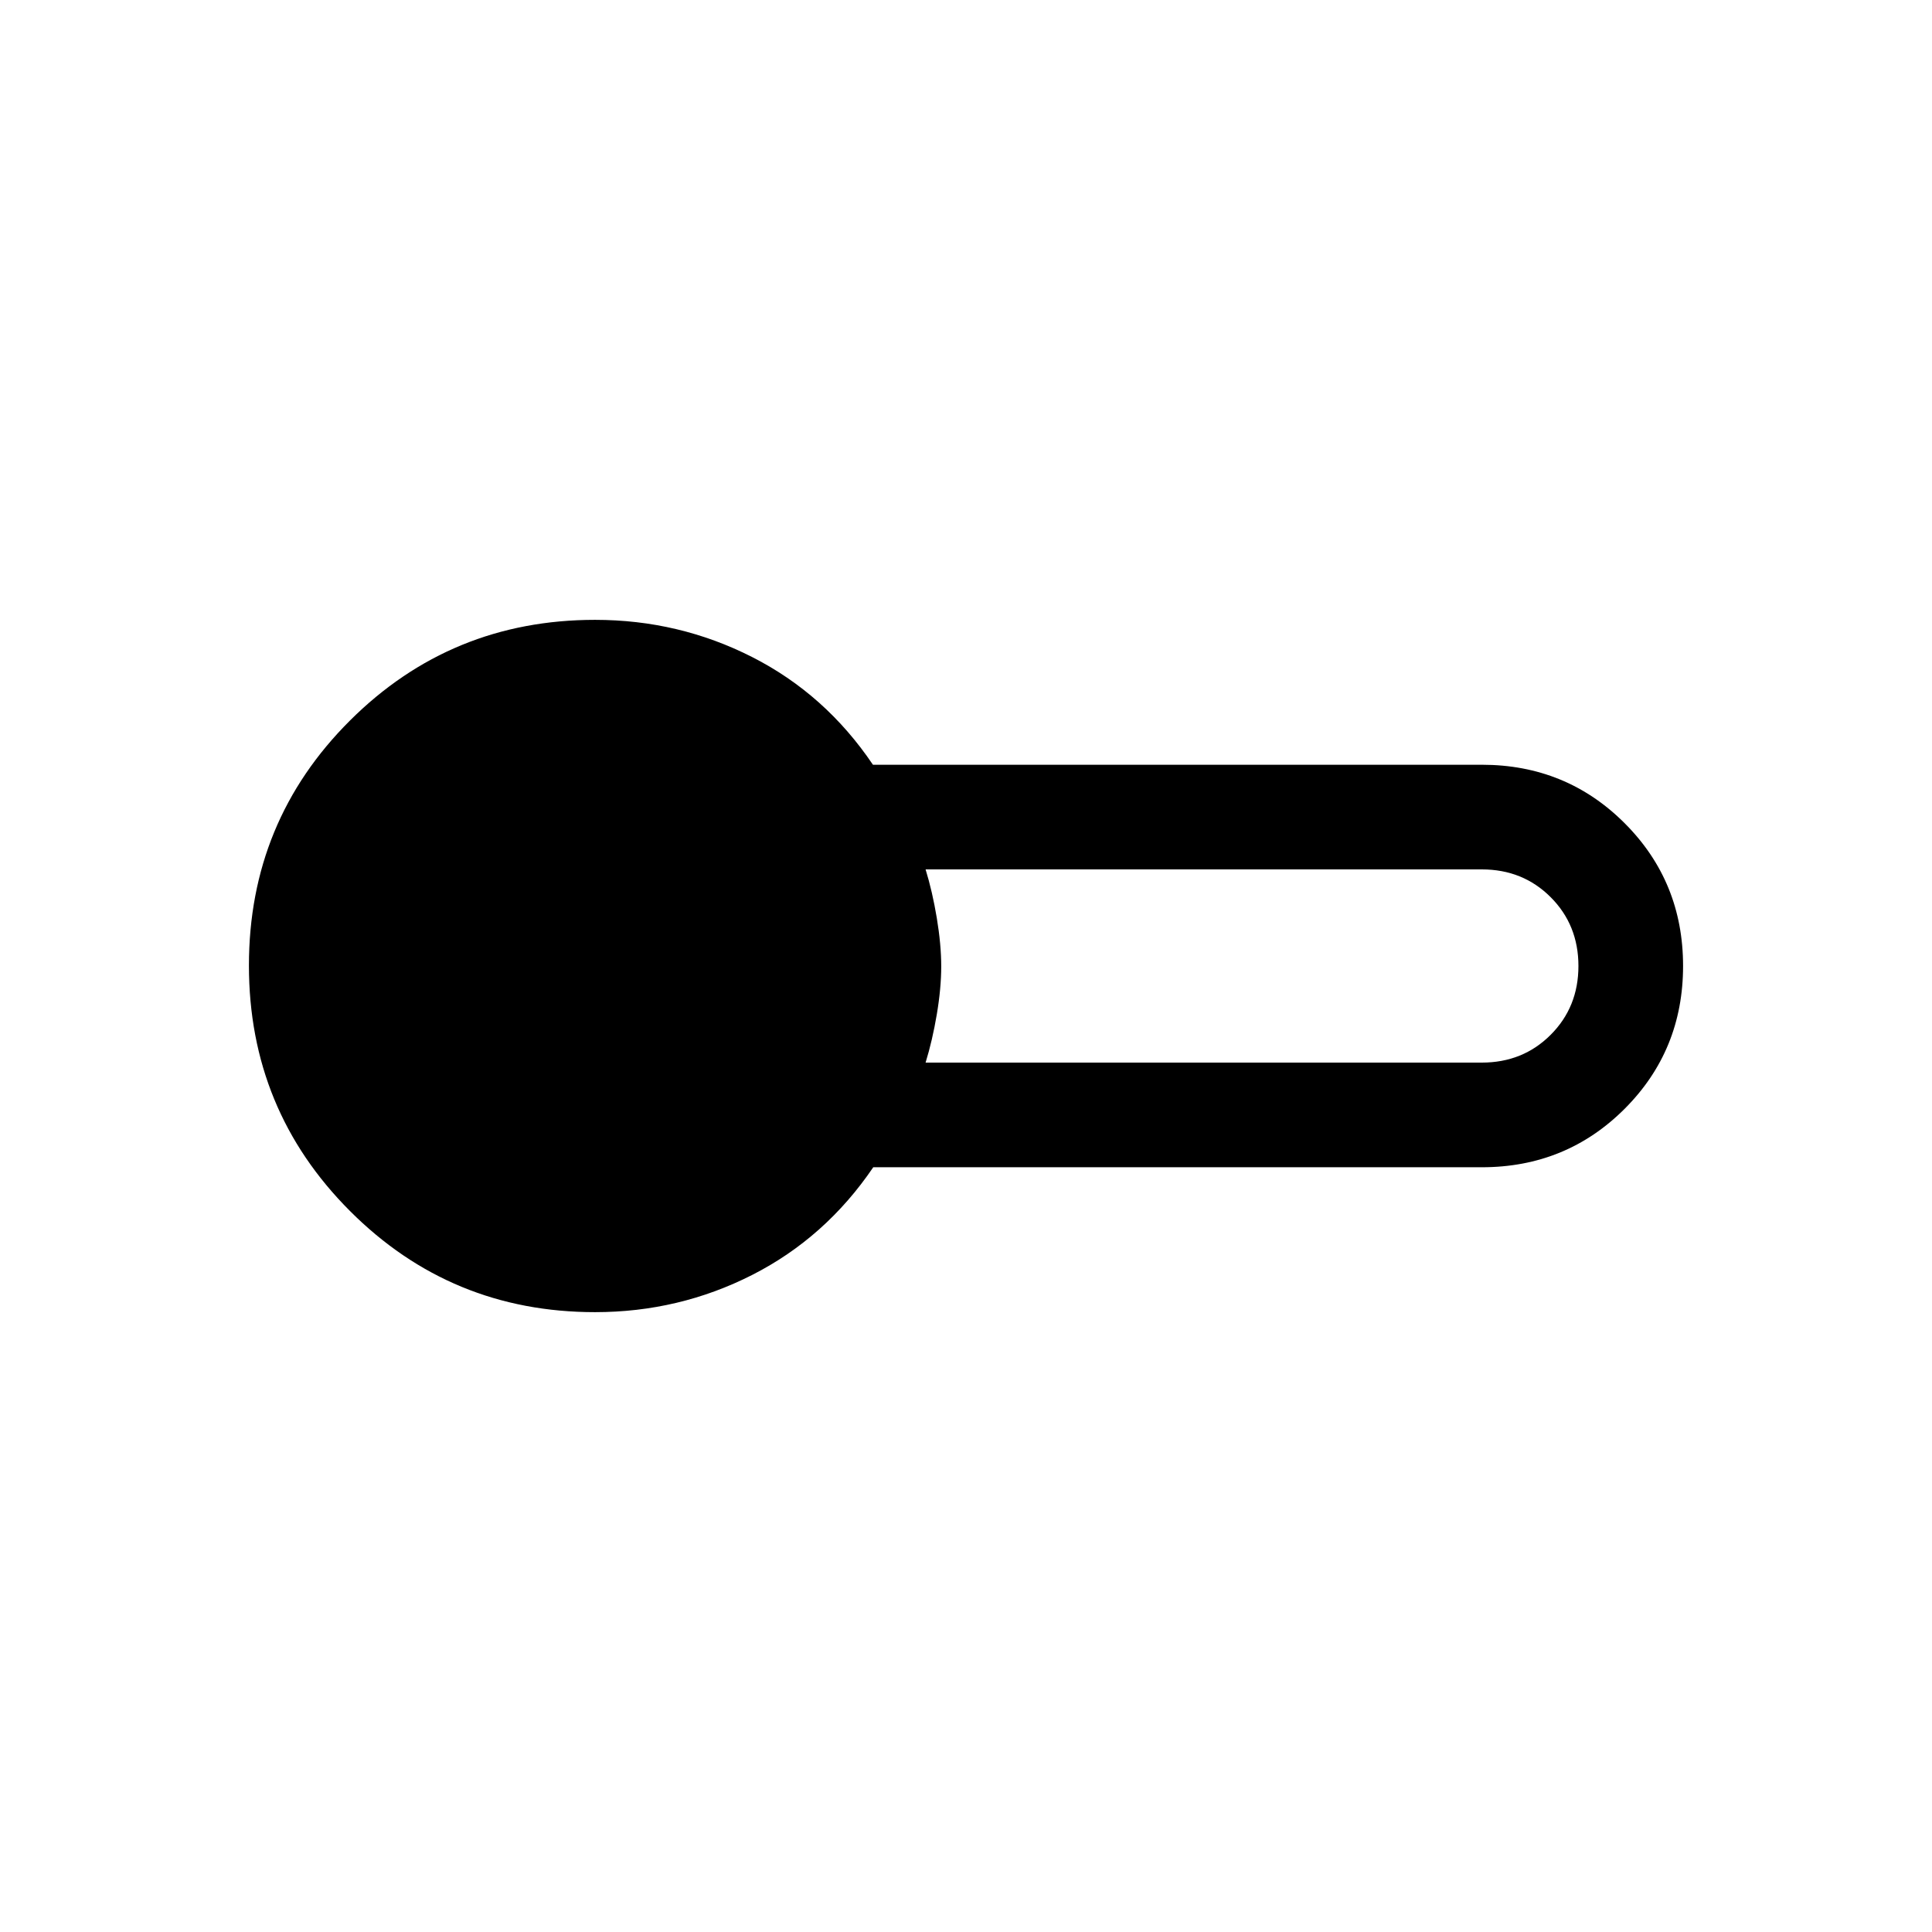 <svg xmlns="http://www.w3.org/2000/svg" height="20" viewBox="0 -960 960 960" width="20"><path d="M295.69-308q-71.6 0-121.8-50.27-50.2-50.26-50.2-121.96 0-71.69 50.2-121.73Q224.09-652 295.69-652q41.7 0 78.08 18.5 36.38 18.5 59.99 53.5h302.55q41.92 0 70.96 29.04 29.04 29.04 29.04 70.96 0 41.92-29.04 70.96Q778.23-380 736.31-380H433.92q-23.77 35-60.15 53.5-36.38 18.5-78.08 18.5Zm164.23-124h276.39q20.4 0 34.2-13.8 13.8-13.8 13.8-34.2 0-20.4-13.8-34.2-13.8-13.8-34.2-13.8H459.92q3.39 11 5.58 24.2t2.19 24q0 10.8-2.19 23.8t-5.58 24Z"/></svg>